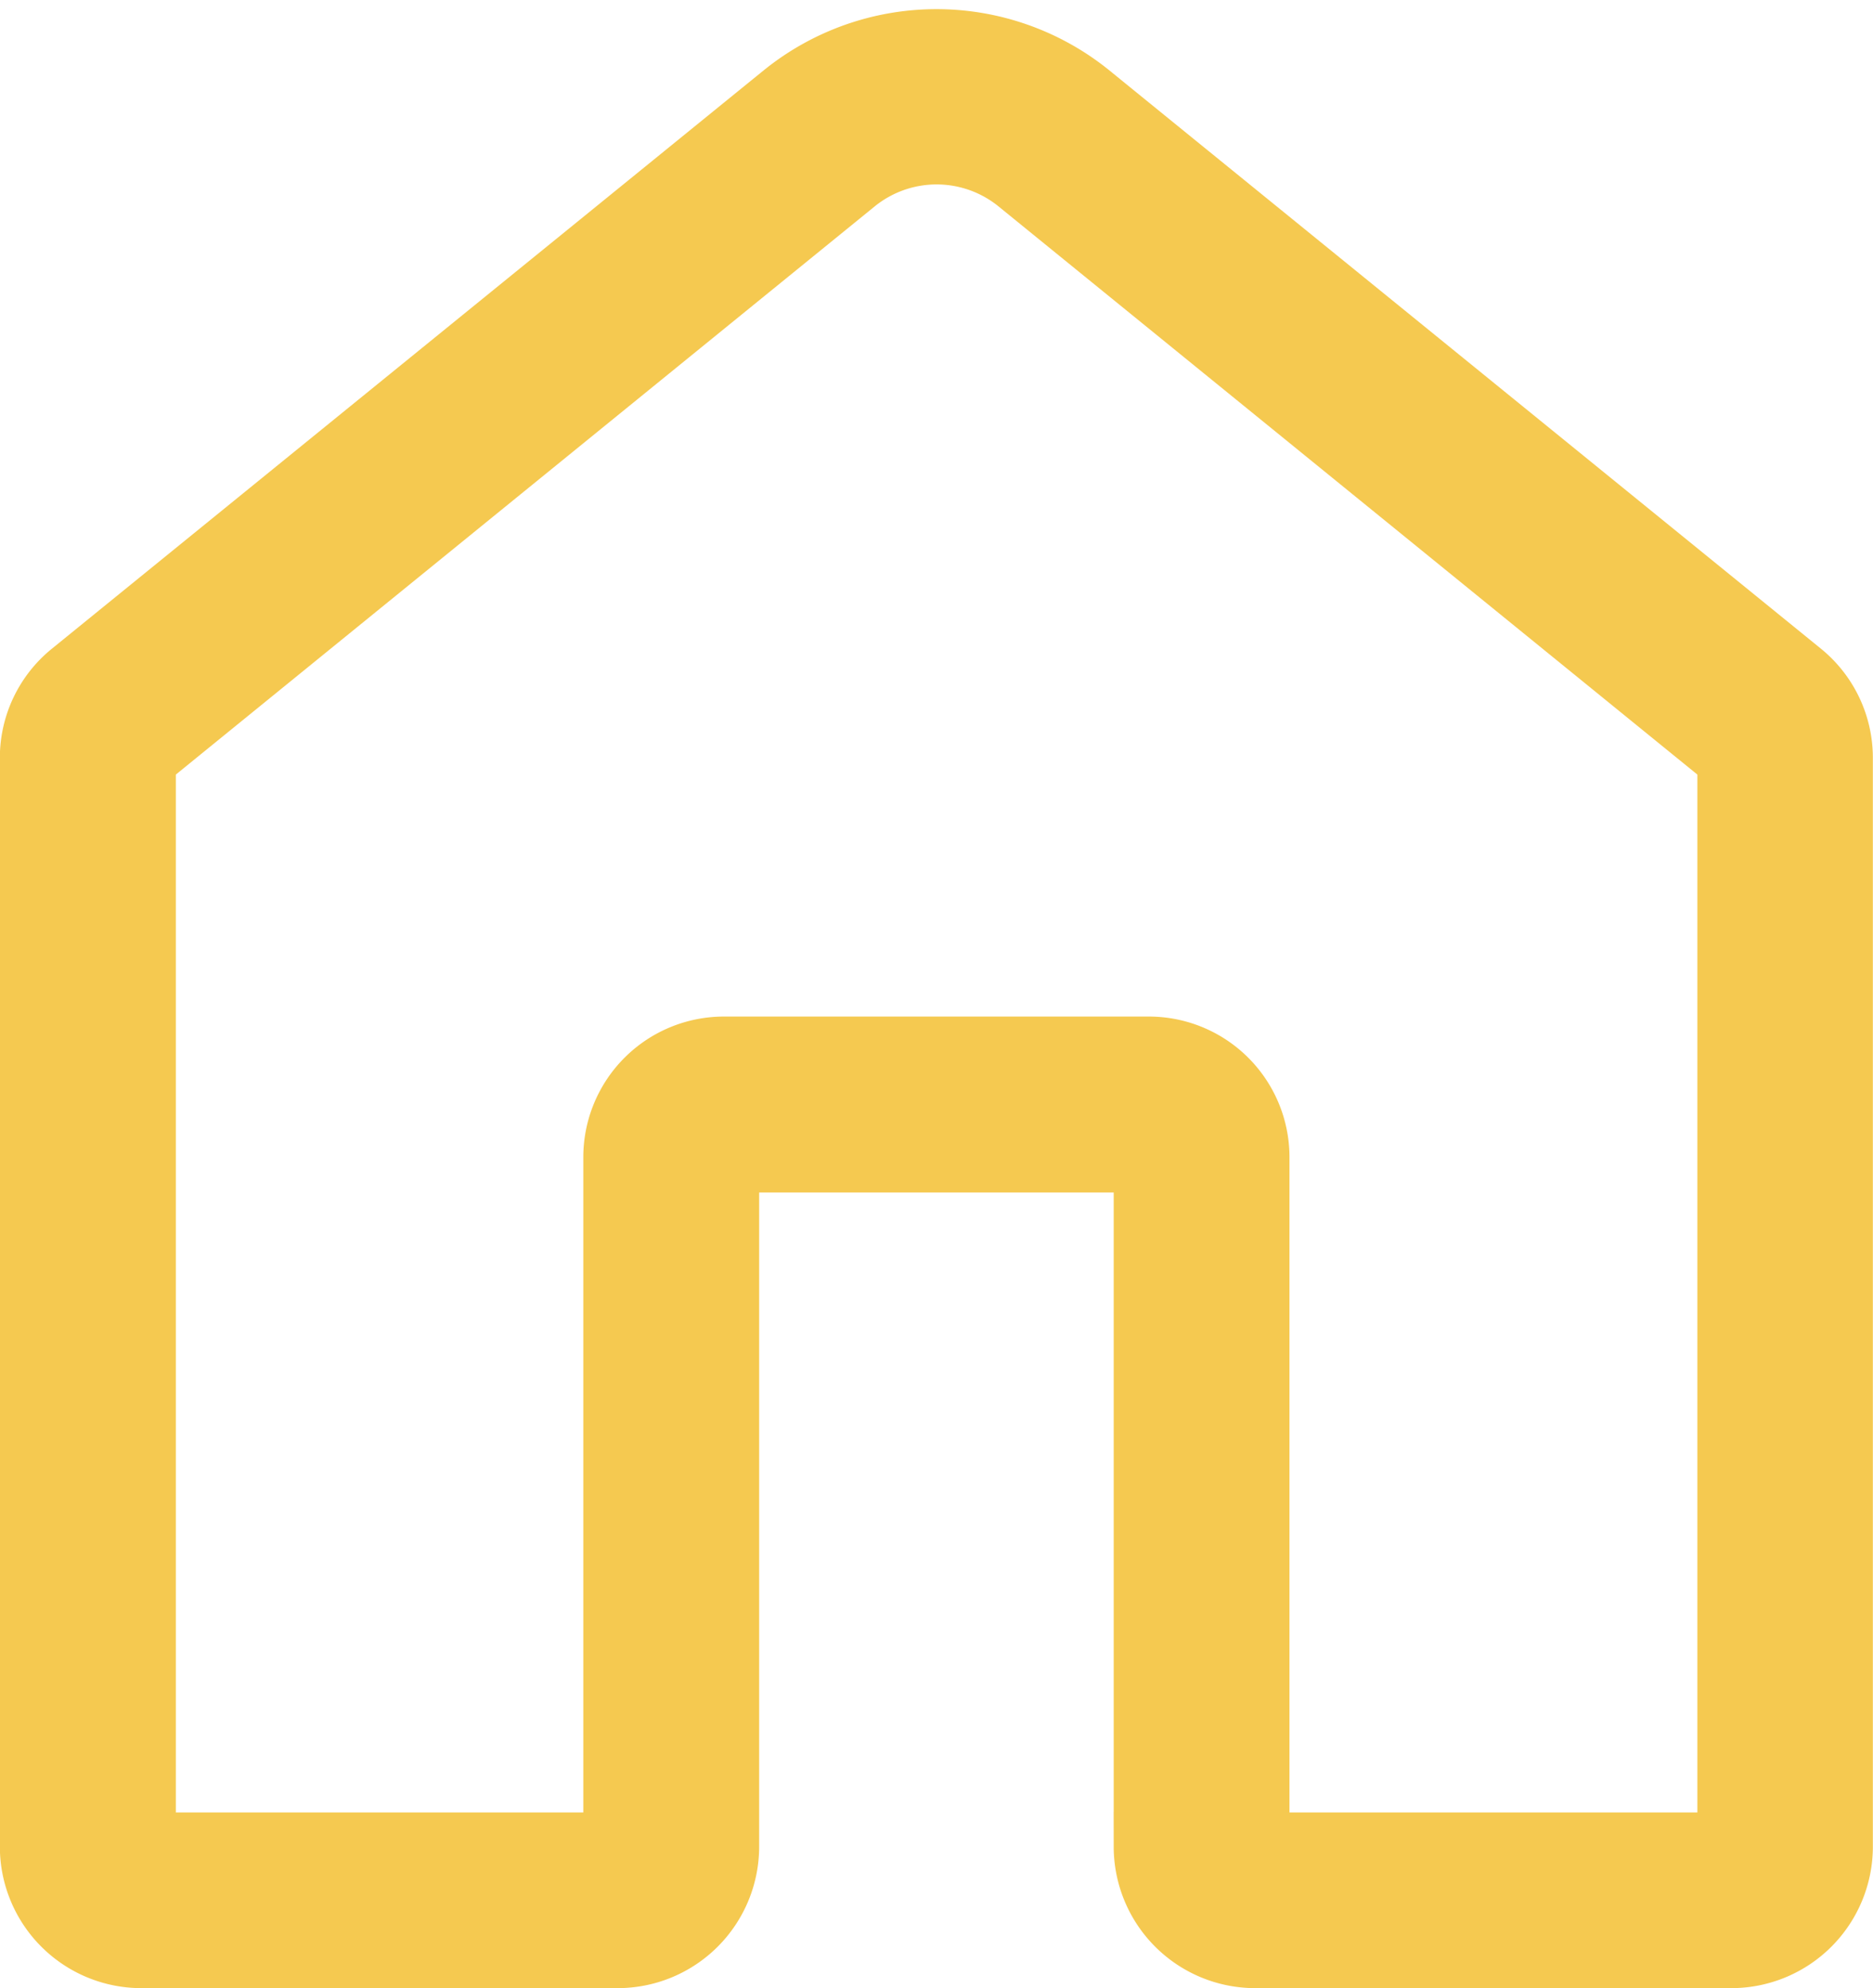 <svg xmlns="http://www.w3.org/2000/svg" width="26.863" height="28.509" viewBox="0 0 26.863 28.509">
  <path id="iconfinder_Home-01_1976053" d="M27.74,10.937,17.529,2.64a3.439,3.439,0,0,0-4.317,0h0L3,10.936a1.513,1.513,0,0,0-.563,1.181V27.728a1.53,1.53,0,0,0,1.522,1.528h6.846a1.53,1.53,0,0,0,1.522-1.528V17.847h6.085v9.881a1.53,1.53,0,0,0,1.522,1.528h6.846A1.53,1.53,0,0,0,28.3,27.728V12.116A1.517,1.517,0,0,0,27.74,10.937Zm-.96,16.8H19.933v-9.9a1.517,1.517,0,0,0-1.522-1.513H12.327a1.517,1.517,0,0,0-1.522,1.513v9.9H3.961V12.116l10.211-8.3a1.909,1.909,0,0,1,2.4,0l10.211,8.3v15.62Z" transform="translate(-1.939 -1.247)" fill="#f5c950" stroke="#f5c950" stroke-width="1"/>
</svg>
